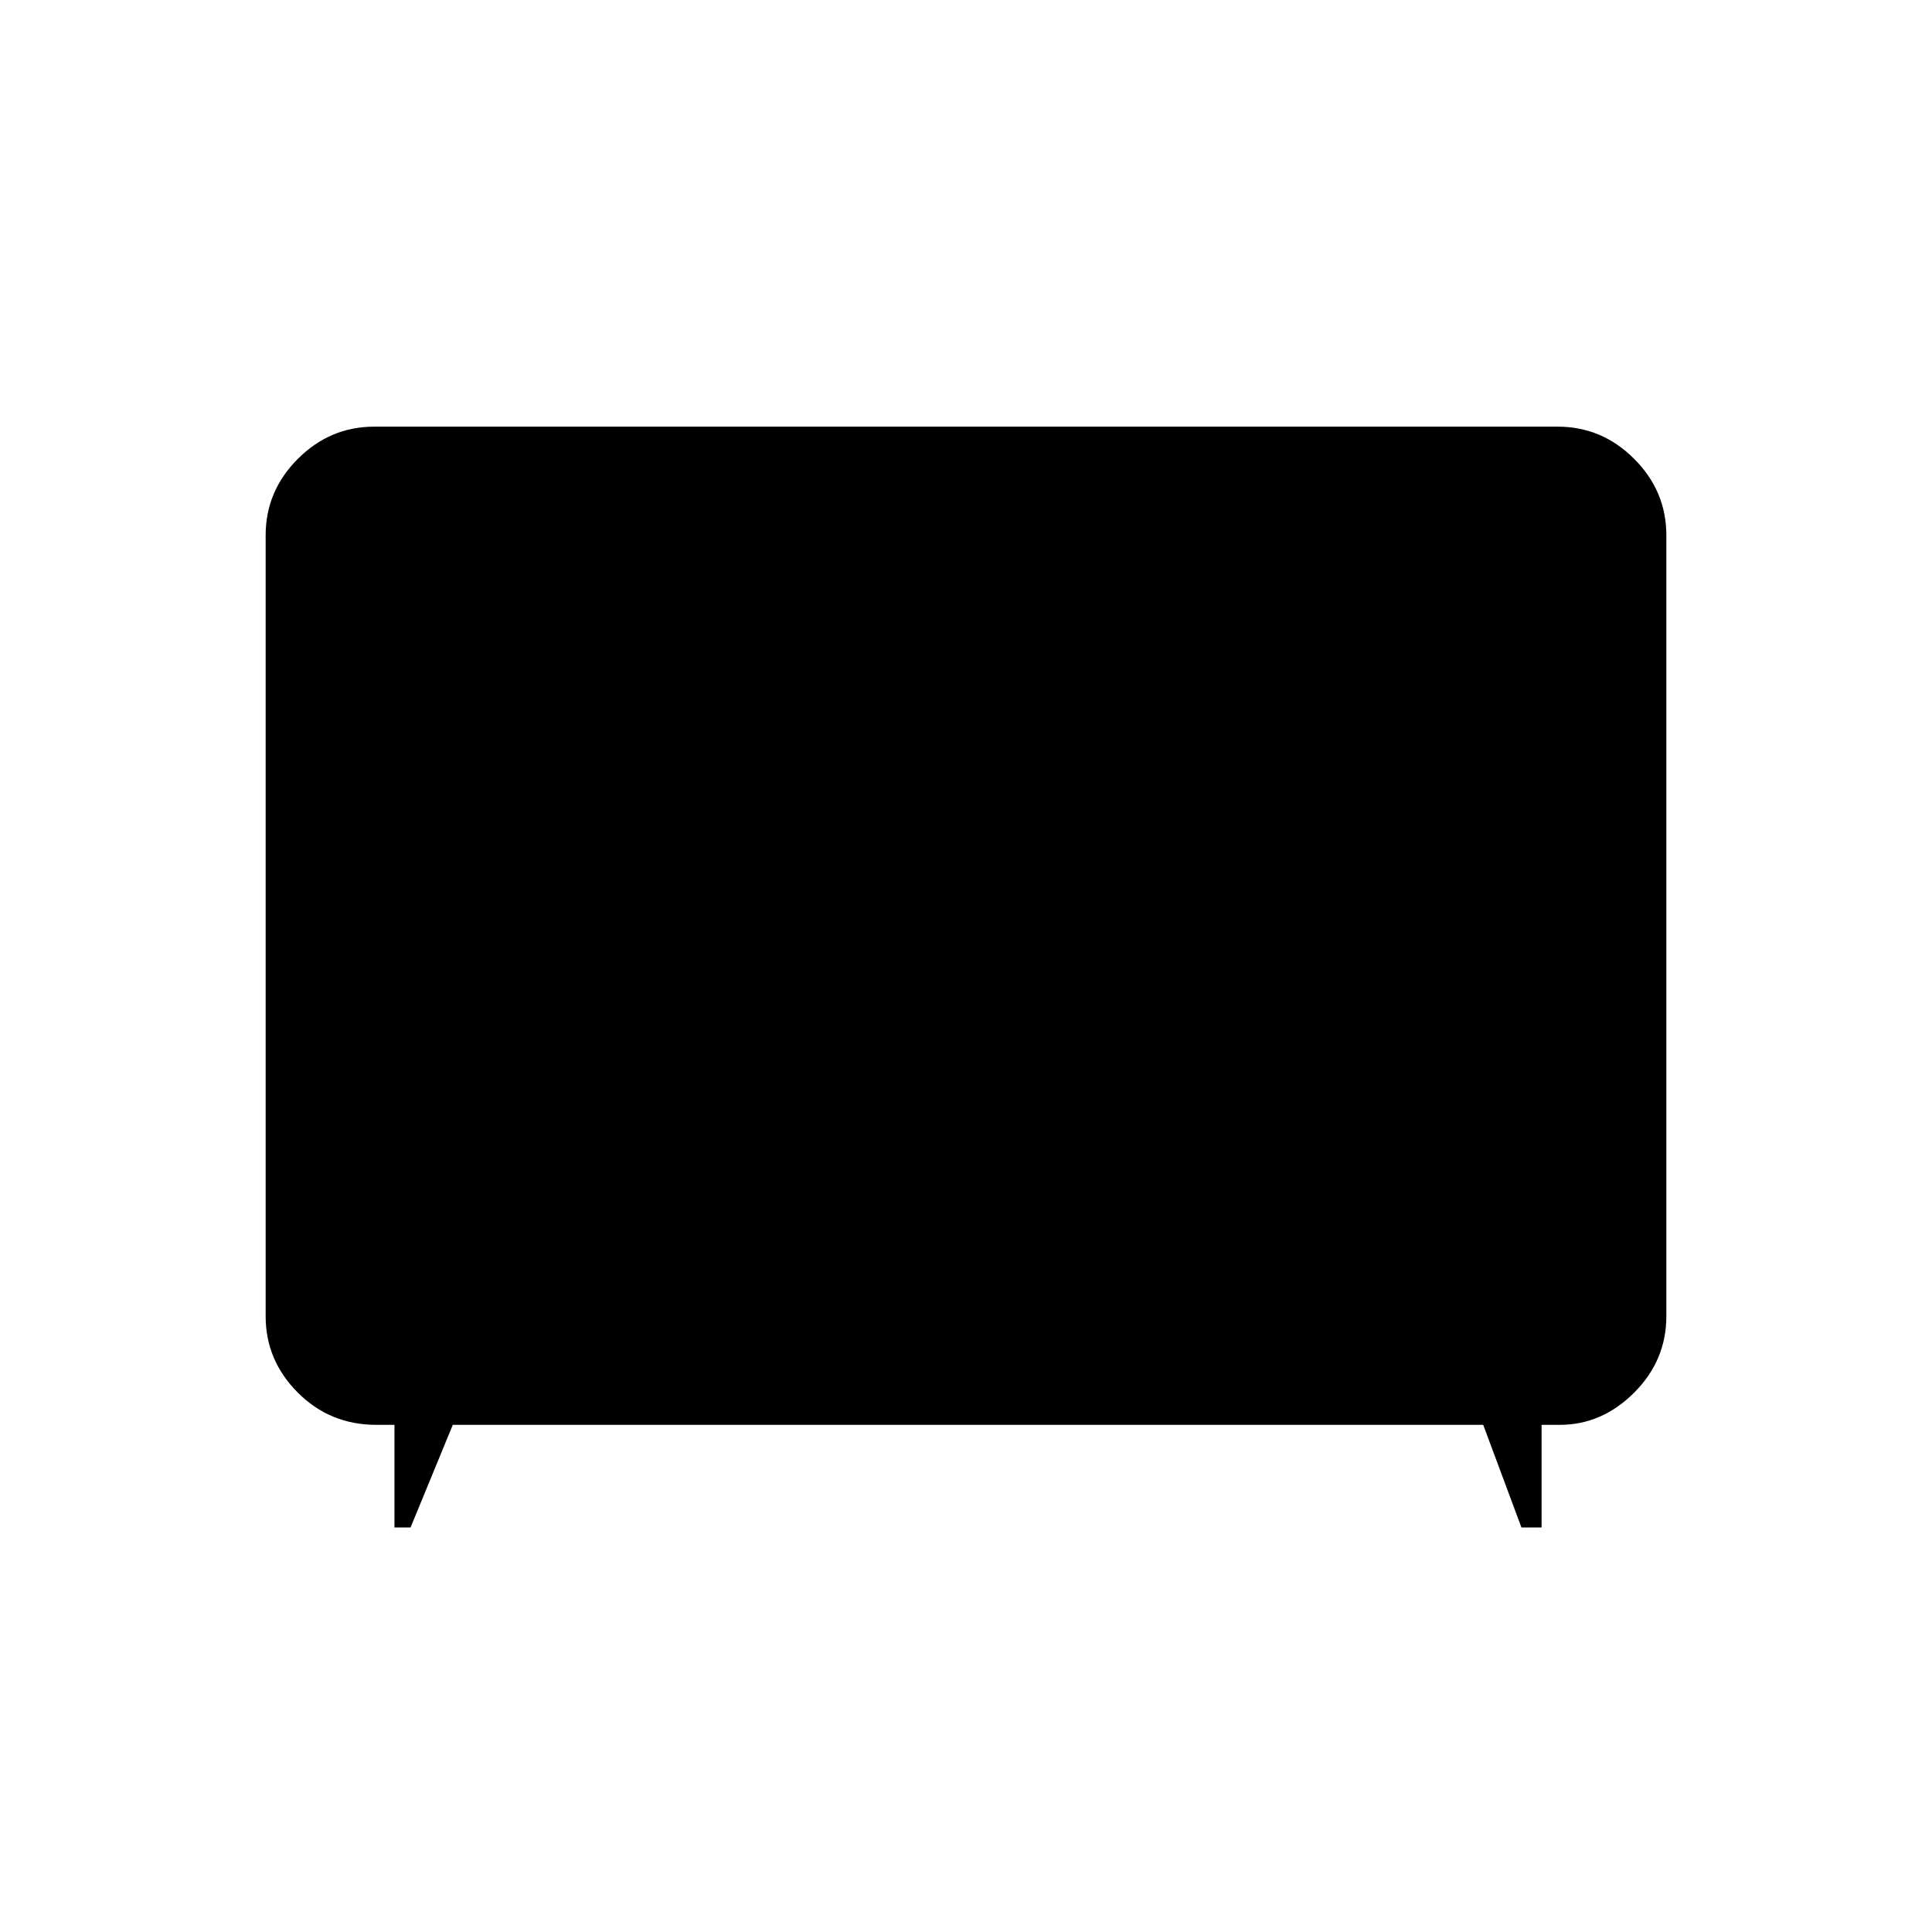 <svg xmlns="http://www.w3.org/2000/svg" height="48" width="48"><path d="M9.8 37.95V35.4h-.45q-1.15 0-1.95-.8t-.8-1.9V13.3q0-1.1.8-1.9.8-.8 1.9-.8h29.4q1.1 0 1.9.8.8.8.8 1.9v19.4q0 1.1-.8 1.9-.8.8-1.85.8h-.45v2.55h-.5l-.95-2.55h-25.6l-1.05 2.55Z"/></svg>